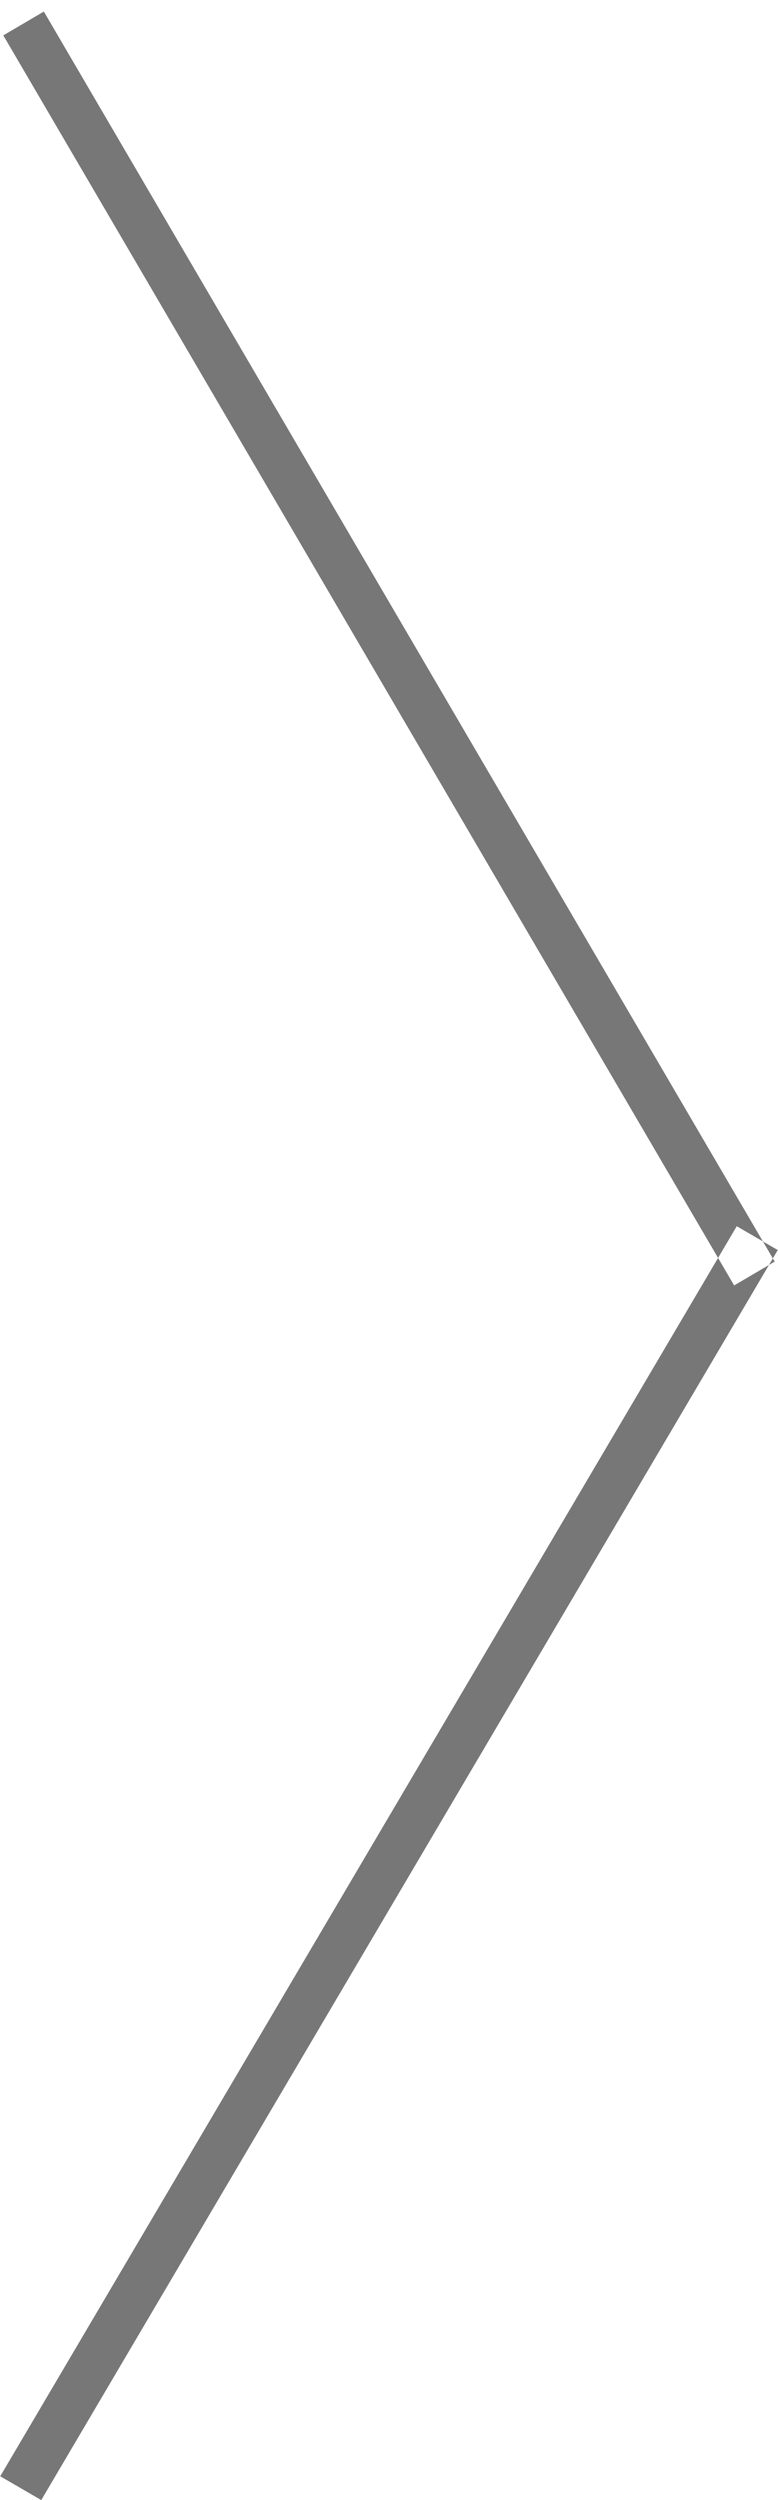 <svg xmlns="http://www.w3.org/2000/svg" viewBox="0 0 33 106" width="33" height="106">
	<style>
		tspan { white-space:pre }
		.shp0 { fill: #777777 } 
	</style>
	<g id="Services 1">
		<g id="Arrows">
			<path id="Arrow_R" class="shp0" d="M0.14 1.5L1.86 0.49L32.86 53.49L31.14 54.5L0.14 1.5ZM0.01 104.99L1.75 106L32.99 53L31.25 51.99L0.01 104.99Z" />
		</g>
	</g>
</svg>